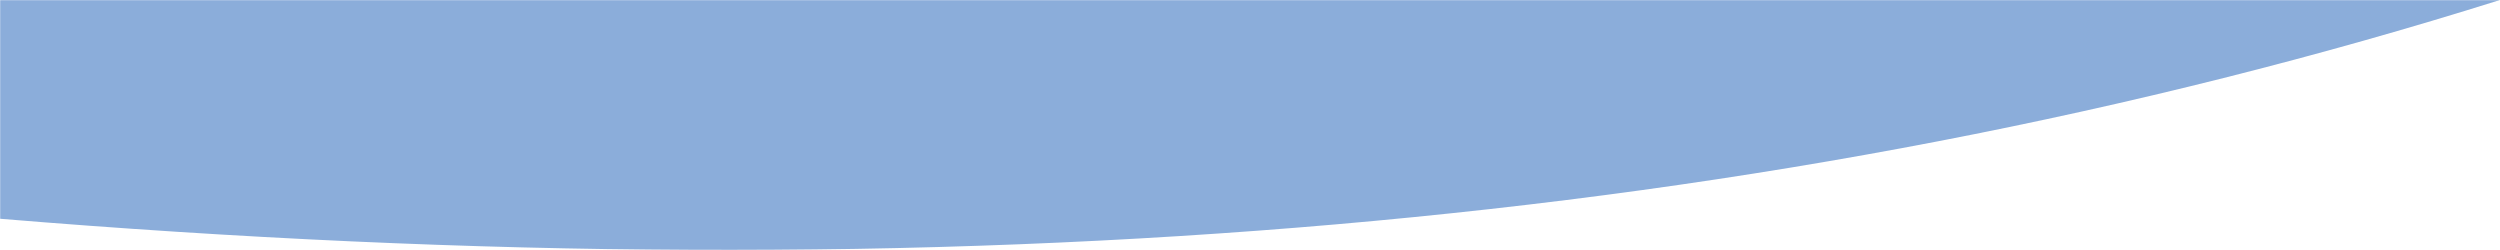 <svg width="1600" height="160" viewBox="0 0 1600 160" fill="none" xmlns="http://www.w3.org/2000/svg">
<g clip-path="url(#clip0_206_2)">
<mask id="mask0_206_2" style="mask-type:luminance" maskUnits="userSpaceOnUse" x="0" y="0" width="1600" height="160">
<path d="M1600 0H0V160H1600V0Z" fill="white"/>
</mask>
<g mask="url(#mask0_206_2)">
<path fill-rule="evenodd" clip-rule="evenodd" d="M0 140V0H1600C1136.32 145.714 610 190.57 0 140Z" fill="#8BADDA"/>
</g>
</g>
<defs>
<clipPath id="clip0_206_2">
<rect width="1600" height="160" fill="white"/>
</clipPath>
</defs>
</svg>
